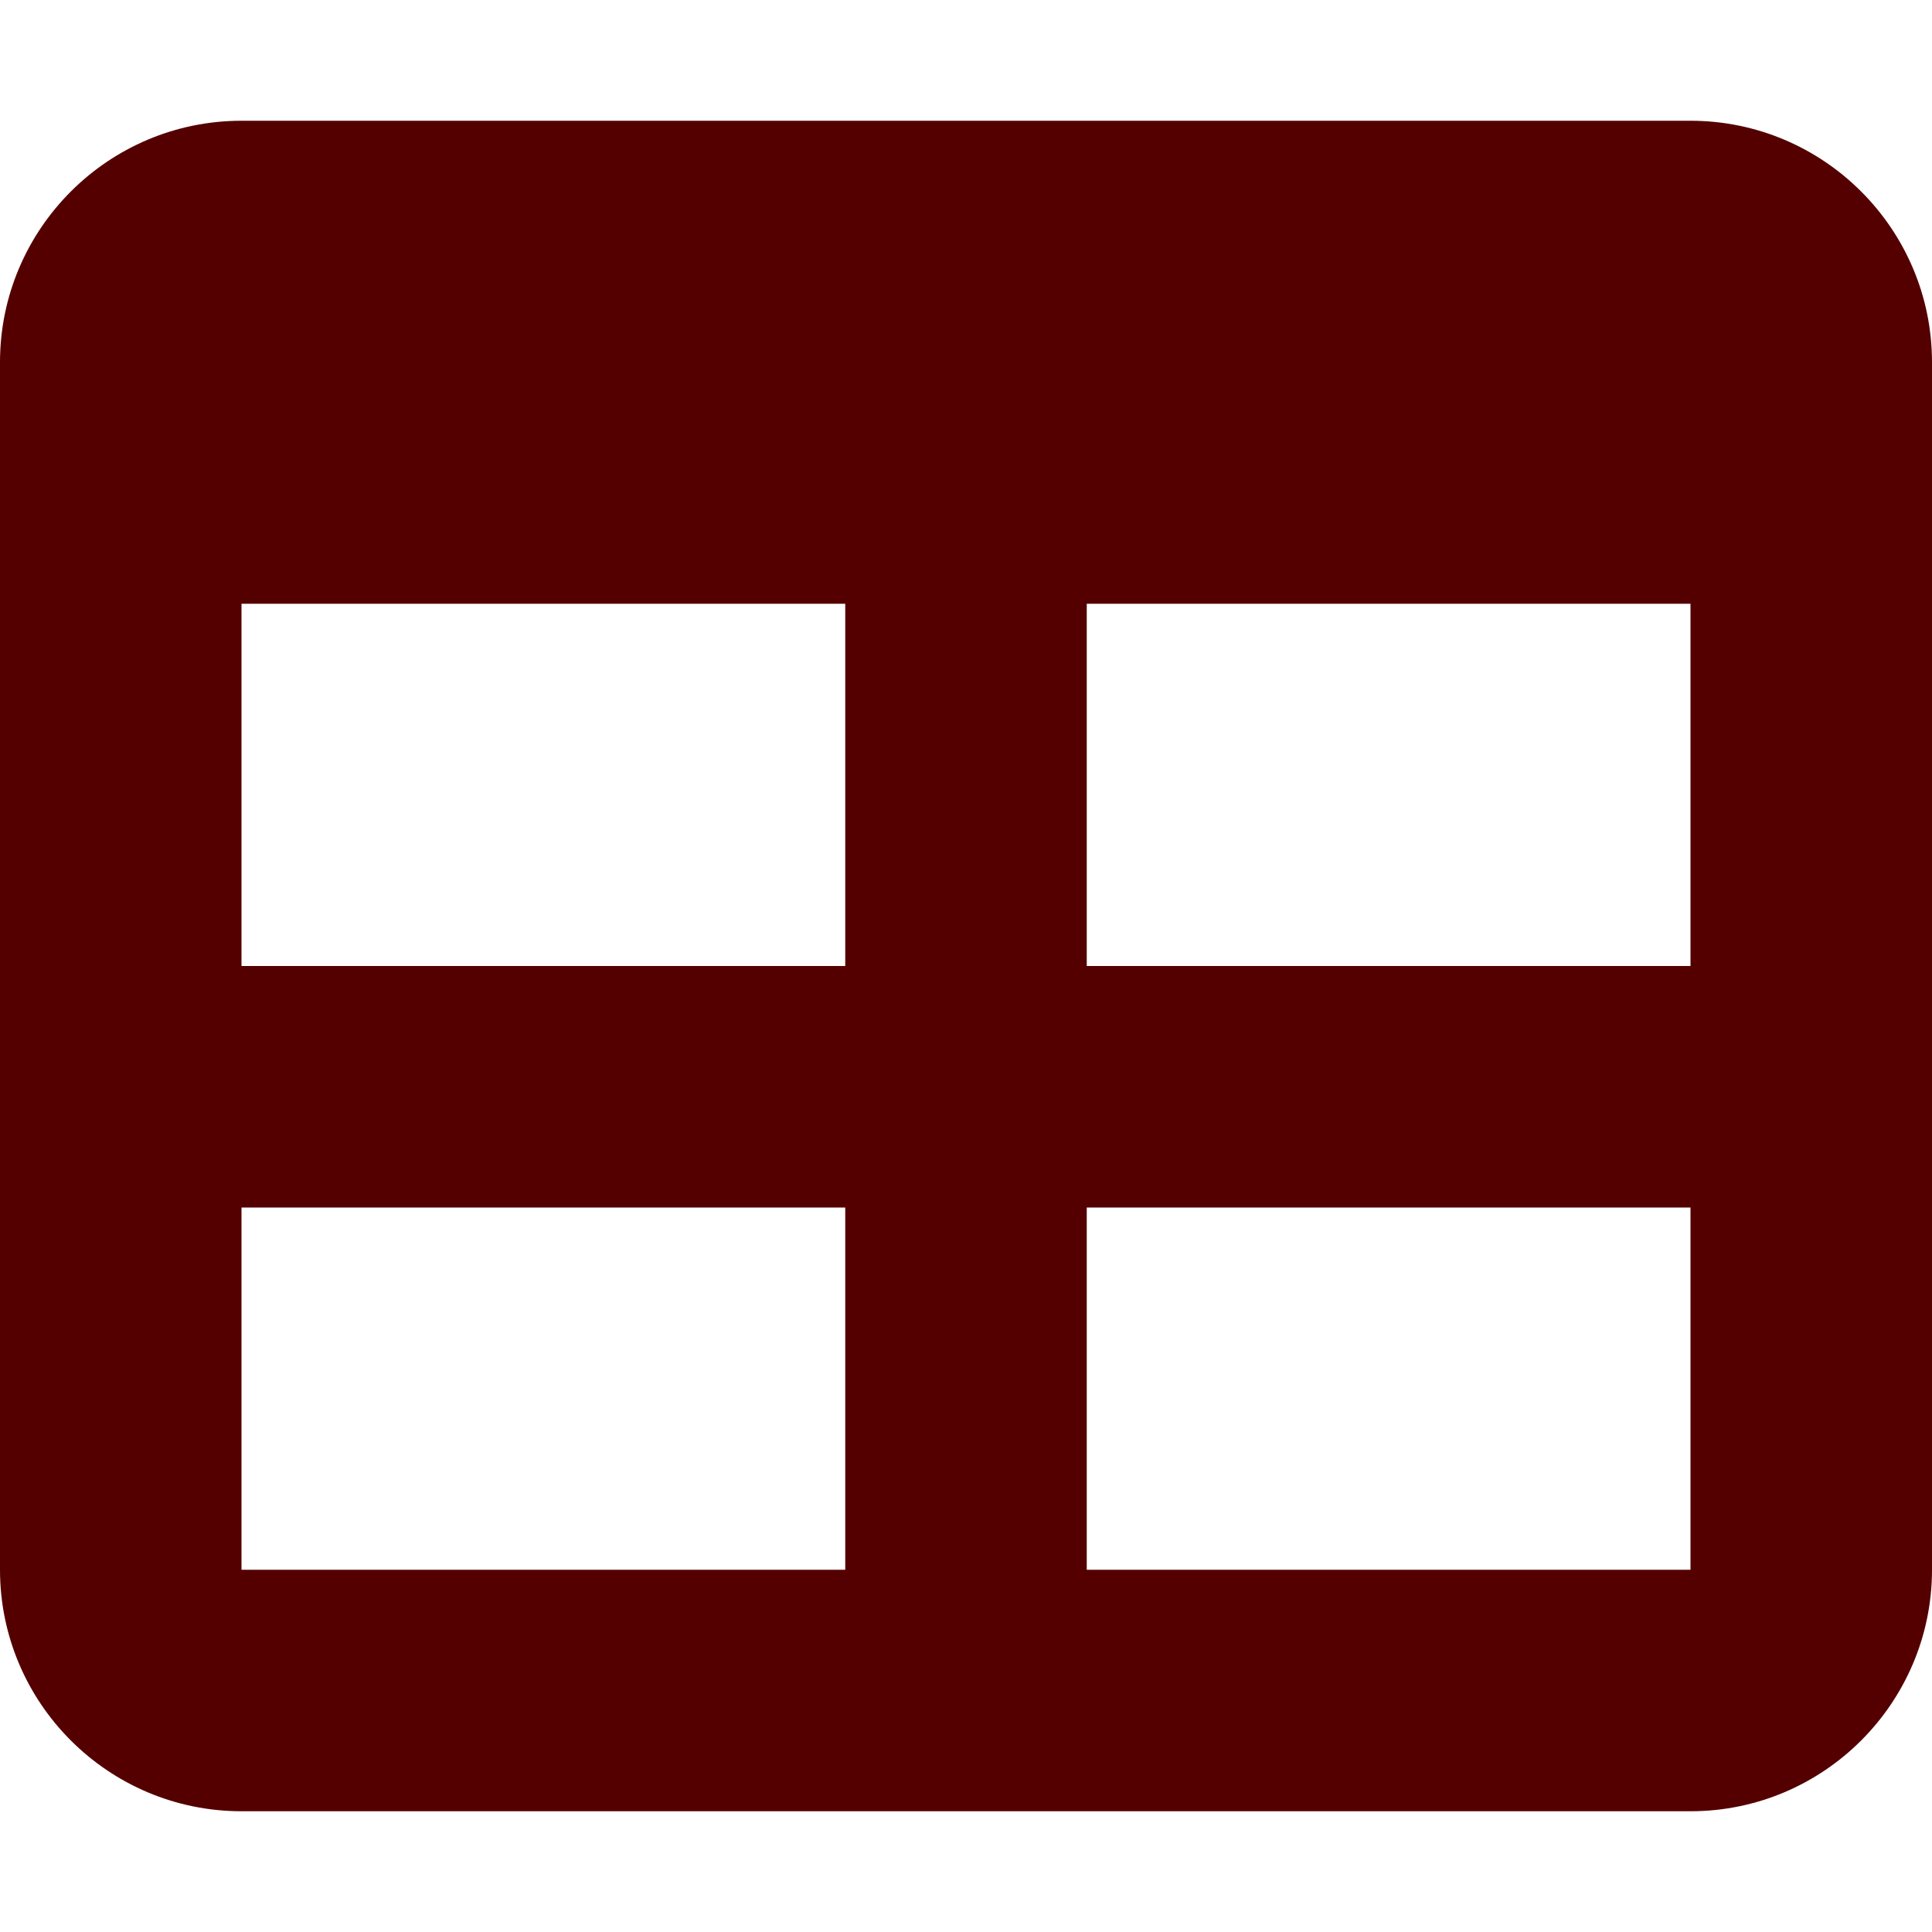 <svg width="512" height="512" xmlns="http://www.w3.org/2000/svg" xmlns:xlink="http://www.w3.org/1999/xlink" xml:space="preserve" overflow="hidden"><defs><clipPath id="clip0"><rect x="0" y="0" width="512" height="512"/></clipPath></defs><g clip-path="url(#clip0)"><path d="M64 256 64 160 224 160 224 256 64 256ZM64 320 224 320 224 416 64 416 64 320ZM288 416 288 320 448 320 448 416 288 416ZM448 256 288 256 288 160 448 160 448 256ZM64 32C28.7 32 0 60.7 0 96L0 416C0 451.3 28.7 480 64 480L448 480C483.3 480 512 451.3 512 416L512 96C512 60.7 483.3 32 448 32L64 32Z" fill="#540000"/></g></svg>